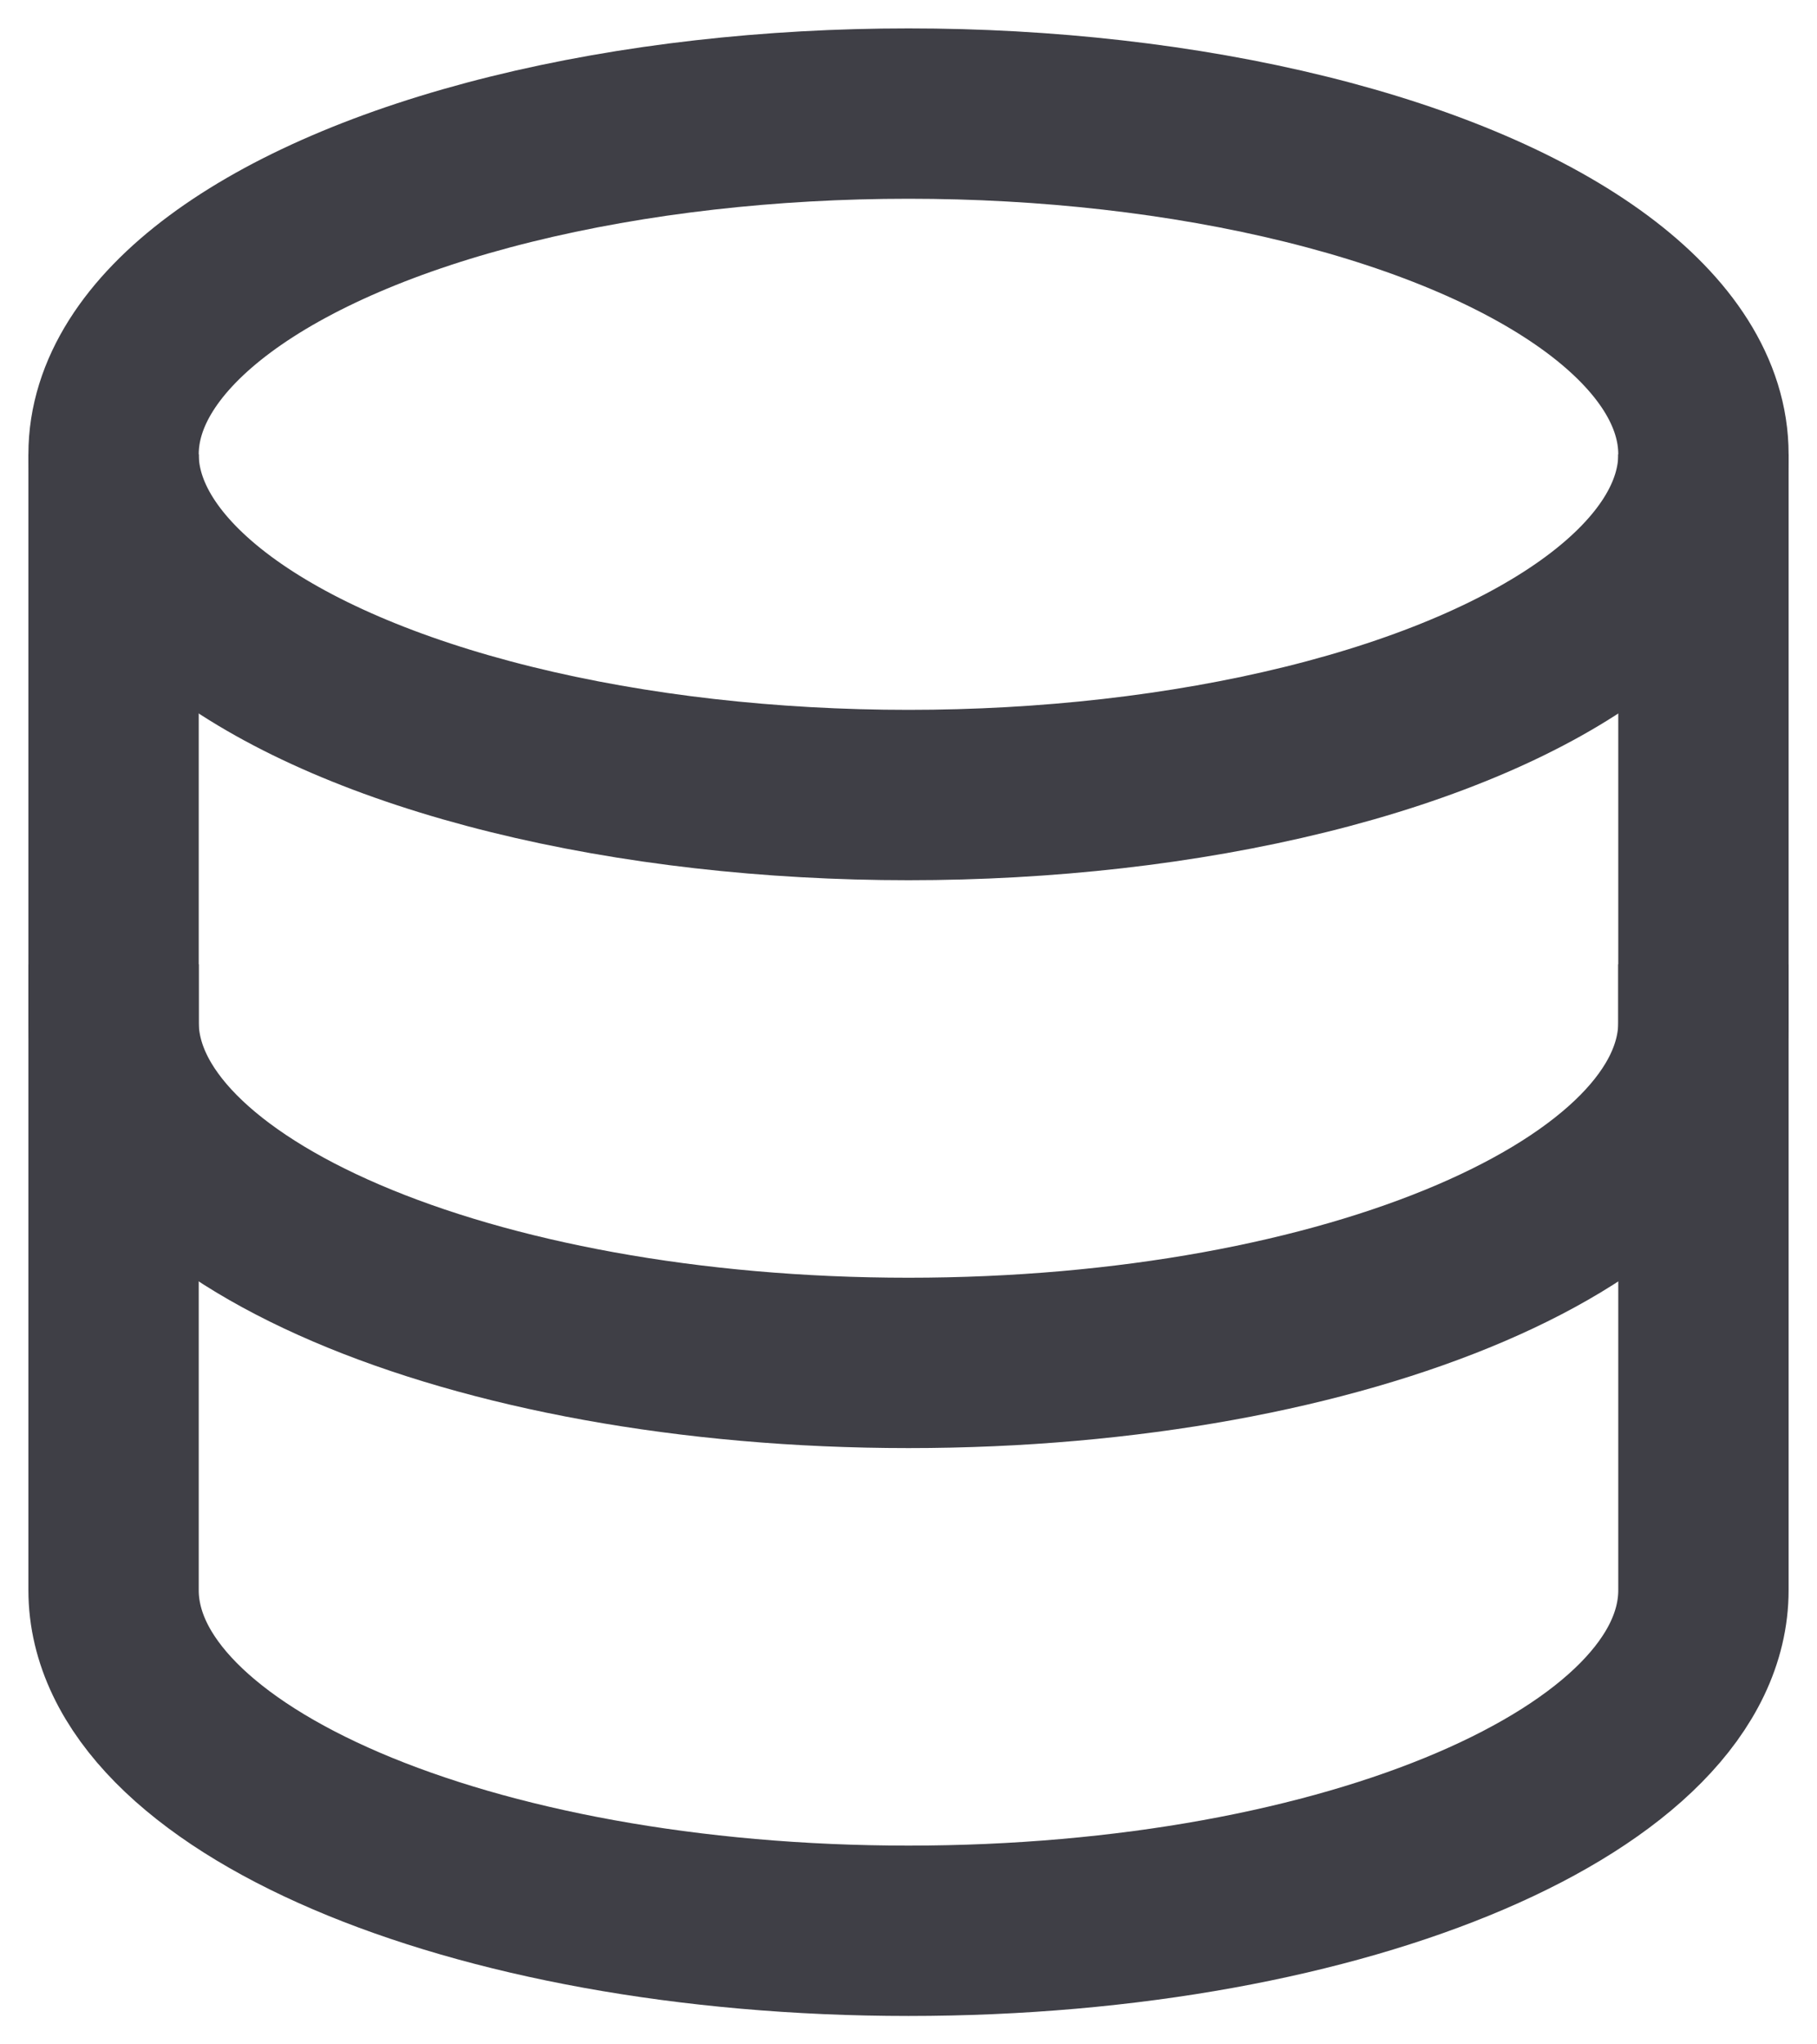 <svg width="16" height="18" viewBox="0 0 16 18" fill="none" xmlns="http://www.w3.org/2000/svg">
    <ellipse cx="8" cy="4" rx="7" ry="3" stroke="#3F3F46" stroke-width="1.5"/>
    <path d="M1 9.24C1 9.24 1 12.343 1 14C1 15.657 4.134 17 8 17C11.866 17 15 15.657 15 14C15 13.173 15 9.24 15 9.24"
          stroke="#3F3F46" stroke-width="1.5" stroke-linecap="square"/>
    <path d="M1 4C1 4 1 7.343 1 9C1 10.657 4.134 12 8 12C11.866 12 15 10.657 15 9C15 8.173 15 4 15 4"
          stroke="#3F3F46" stroke-width="1.5"/>
</svg>

